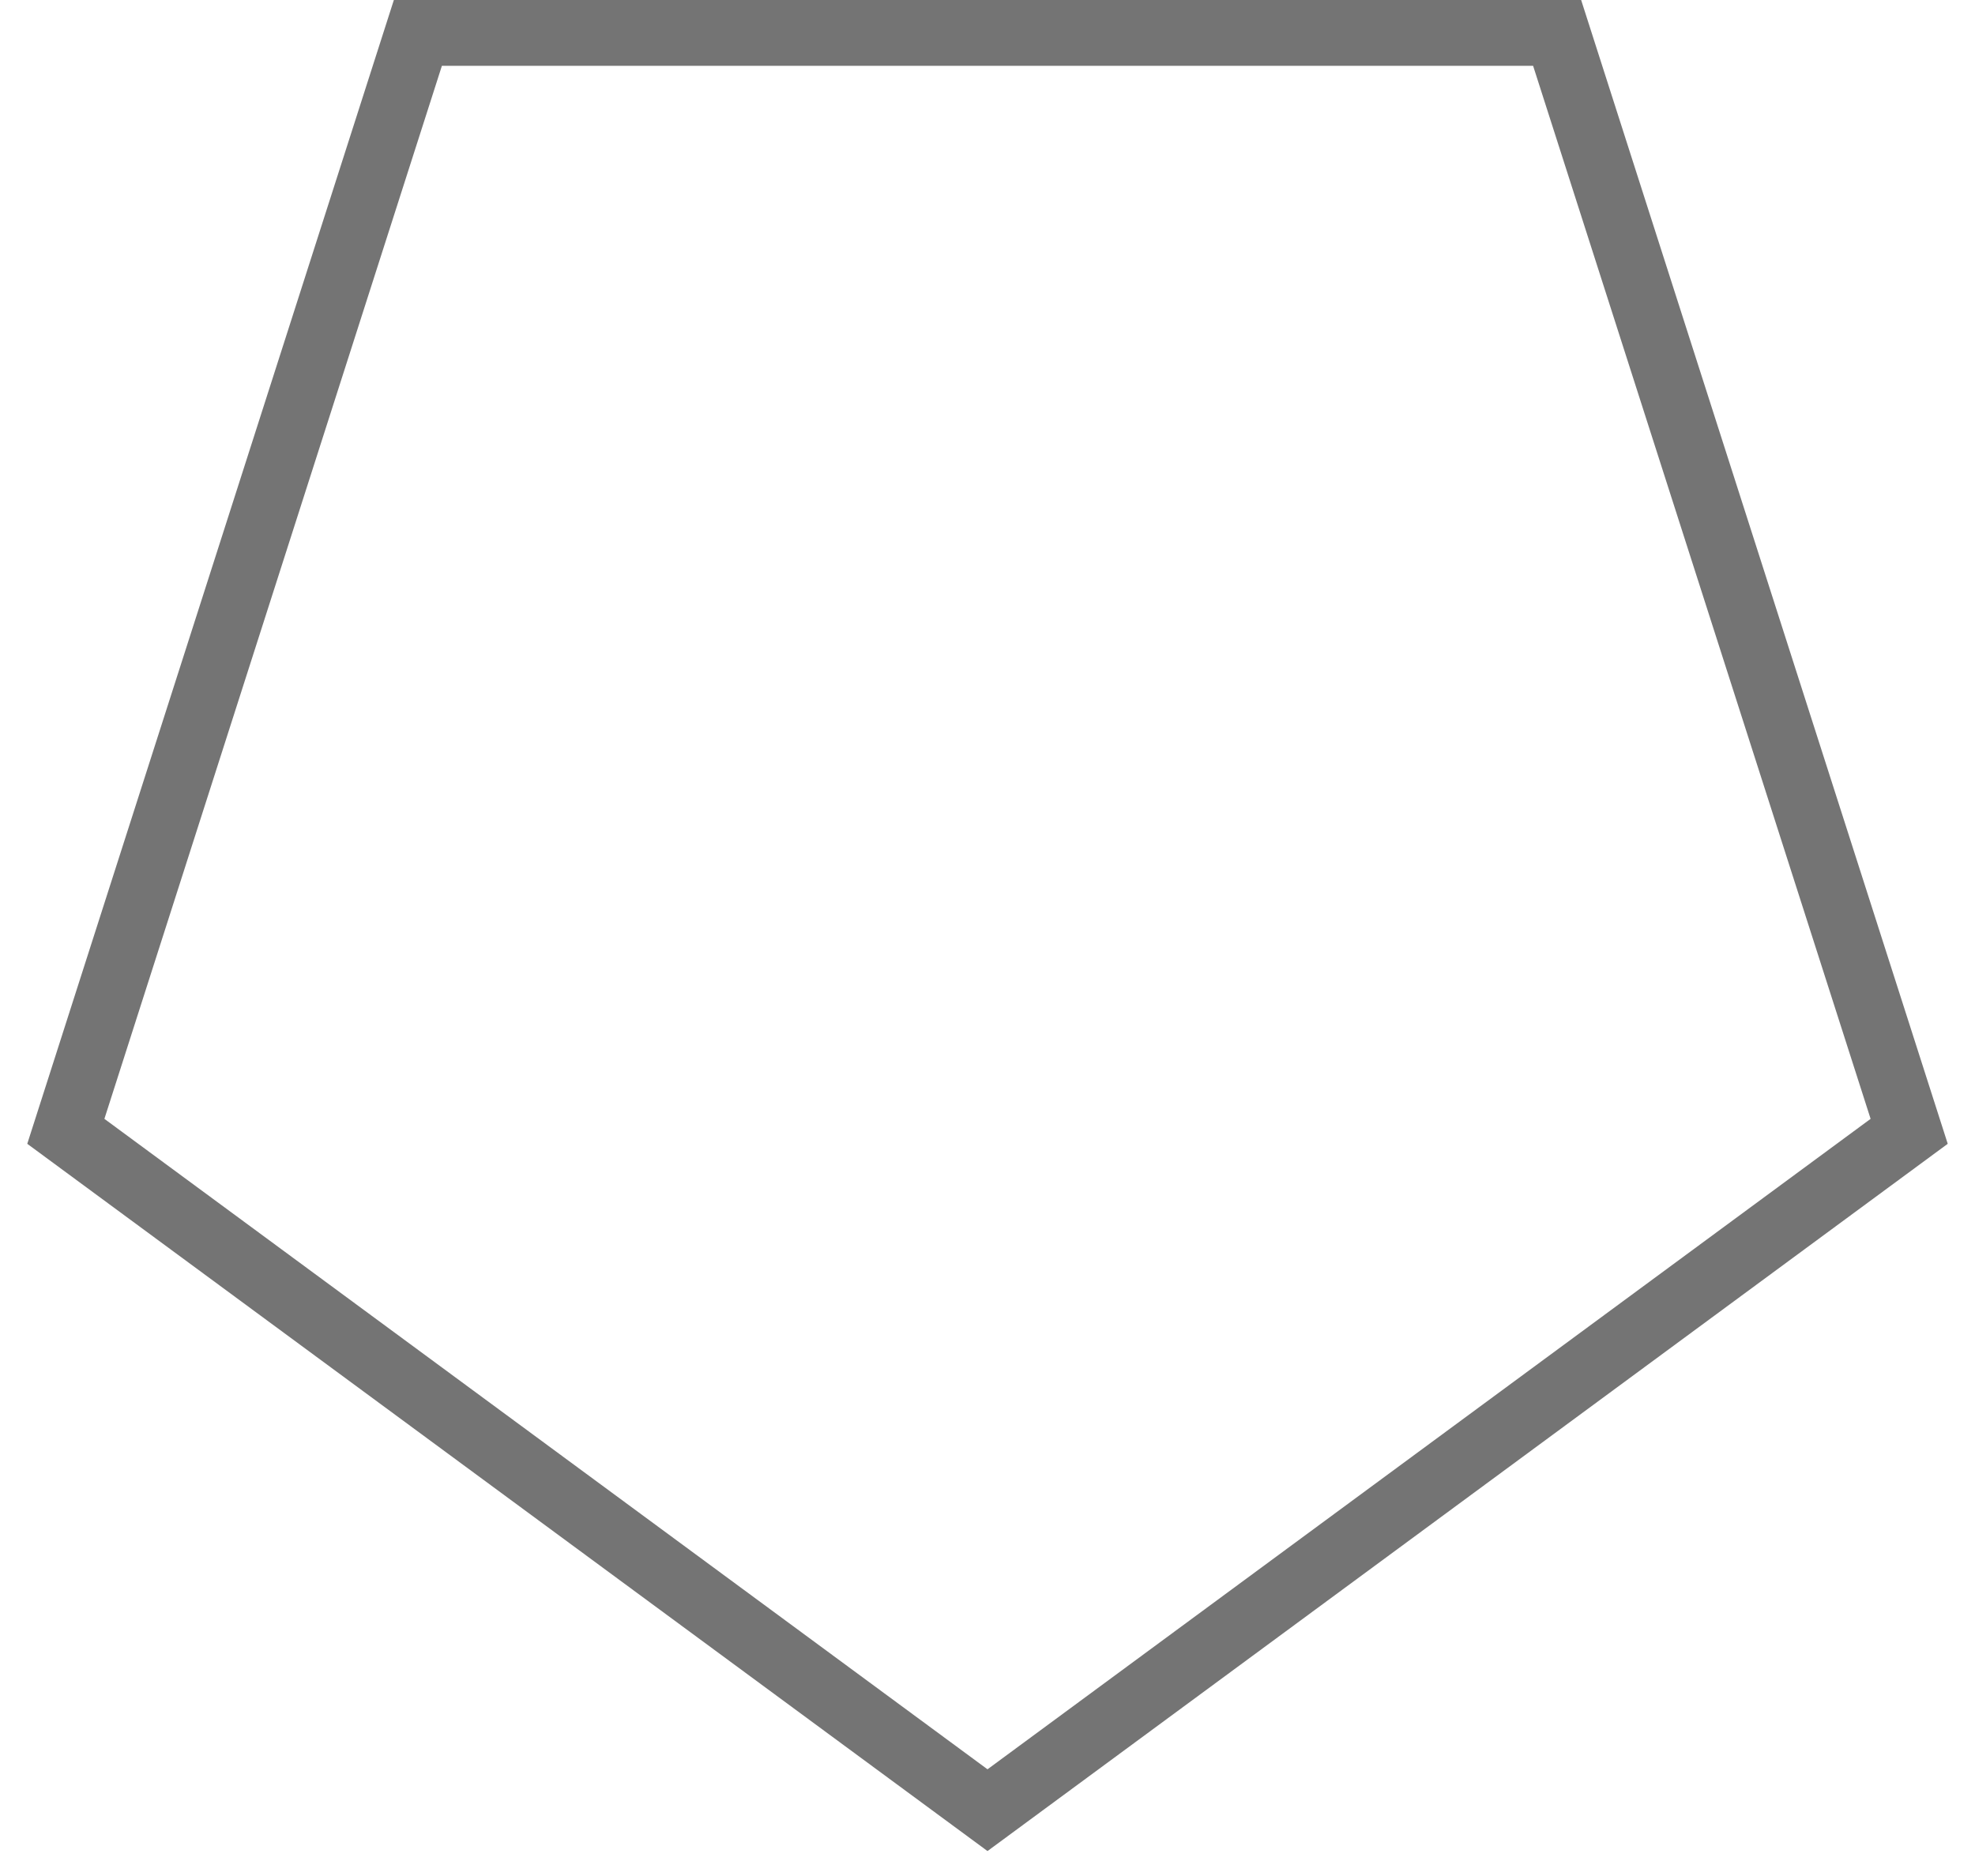 <?xml version="1.0" encoding="UTF-8"?>
<svg width="60px" height="57px" viewBox="0 0 60 57" version="1.1" xmlns="http://www.w3.org/2000/svg" xmlns:xlink="http://www.w3.org/1999/xlink">
    <!-- Generator: Sketch 49.3 (51167) - http://www.bohemiancoding.com/sketch -->
    <title>pc88@3x</title>
    <desc>Created with Sketch.</desc>
    <defs></defs>
    <g id="Page-1" stroke="none" stroke-width="1" fill="none" fill-rule="evenodd">
        <g id="首页" transform="translate(-1121, -2737)" stroke="#747474" stroke-width="2">
            <g id="Group-8" transform="translate(1050, 2665)">
                <polygon id="pc88" transform="translate(101, 100) rotate(-180) translate(-101, -100) " points="101 73 129 93.626 118.305 127 83.695 127 73 93.626"></polygon>
            </g>
        </g>
    </g>
</svg>